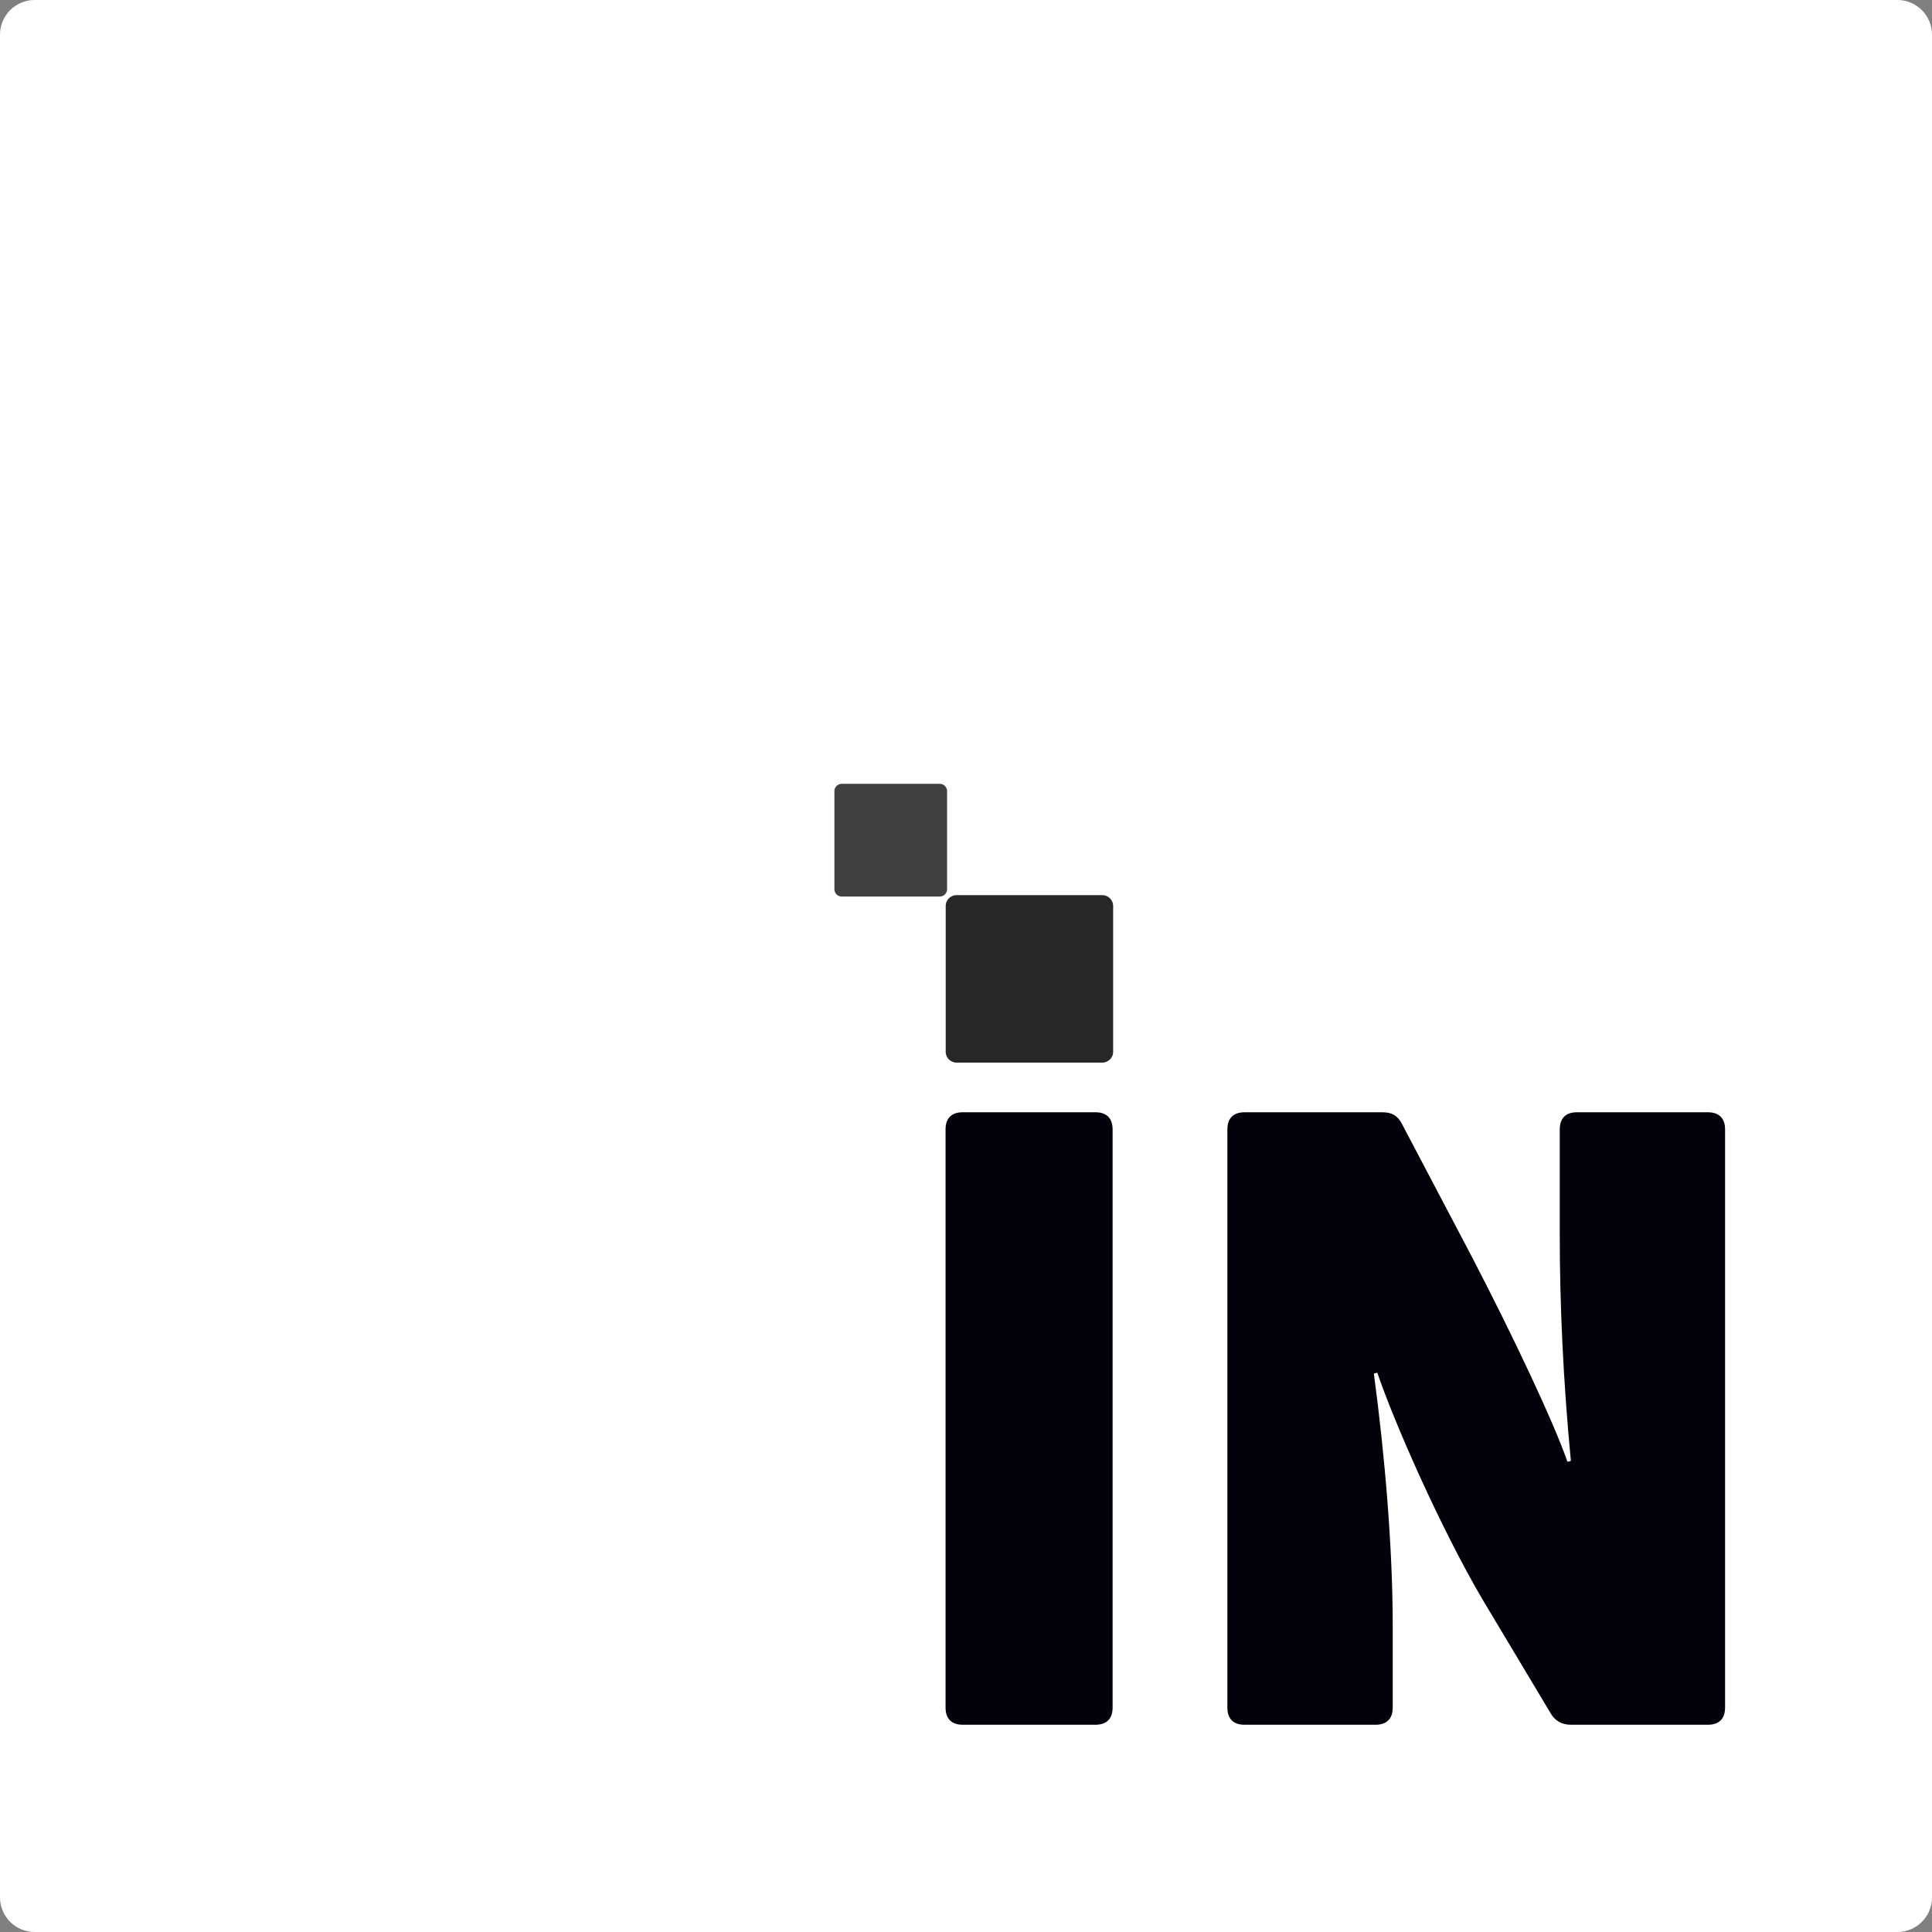<svg xmlns="http://www.w3.org/2000/svg" width="250" viewBox="0 0 750 750" height="250" version="1.0"><rect x="0" y="0" width="750" height="750" fill="#808080" stroke="none"/><defs><clipPath id="d"><path d="M.762.078h44.16v44.16H.762zm0 0"/></clipPath><clipPath id="c"><path d="M0 0h45v45H0z"/></clipPath><clipPath id="g"><path d="M1 .281h65.48v65.52H1zm0 0"/></clipPath><clipPath id="f"><path d="M0 0h67v66H0z"/></clipPath><mask id="b"><g filter="url(#a)"><path fill-opacity=".749" d="M-75-75h900v900H-75z"/></g></mask><mask id="e"><g filter="url(#a)"><path fill-opacity=".847" d="M-75-75h900v900H-75z"/></g></mask><filter x="0%" y="0%" width="100%" height="100%" id="a"><feColorMatrix values="0 0 0 0 1 0 0 0 0 1 0 0 0 0 1 0 0 0 1 0" color-interpolation-filters="sRGB"/></filter></defs><path fill="#fff" d="M736.582 750H13.418C6.023 750 0 743.977 0 736.586V13.414C0 6.024 6.023 0 13.418 0h723.164C743.977 0 750 6.023 750 13.414v723.172c0 7.39-6.023 13.414-13.418 13.414"/><path d="M431.91 662.892v-224.46c0-4.32-2.328-6.65-6.652-6.65h-51.543c-4.32 0-6.649 2.33-6.649 6.65v224.46c0 4.325 2.328 6.653 6.649 6.653h51.543c4.324 0 6.652-2.328 6.652-6.653zm51.209 6.653h50.879c4.324 0 6.652-2.328 6.652-6.653V630.97c0-29.93-2.996-65.507-7.316-97.765l1.328-.332c6.32 18.62 24.277 59.855 40.902 88.12l26.27 43.895c1.664 2.993 4.324 4.657 7.98 4.657h53.207c4.324 0 6.652-2.328 6.652-6.653v-224.46c0-4.32-2.328-6.65-6.652-6.65h-50.879c-4.32 0-6.648 2.33-6.648 6.65v40.902c0 27.27 1.328 56.531 4.32 87.789l-1.328.332c-5.32-15.297-20.95-48.551-37.578-80.473l-26.602-50.547c-1.664-3.324-3.992-4.652-7.648-4.652h-53.54c-4.32 0-6.648 2.328-6.648 6.648v224.461c0 4.325 2.328 6.653 6.649 6.653zm0 0" fill="#030109"/><g mask="url(#b)"><g clip-path="url(#c)" transform="translate(323 304)"><g clip-path="url(#d)"><path d="M41.816 44.035H3.754A2.85 2.85 0 0 1 .91 41.191V3.13A2.85 2.85 0 0 1 3.754.285h38.062A2.85 2.85 0 0 1 44.66 3.13v38.06a2.85 2.85 0 0 1-2.844 2.844"/></g></g></g><g mask="url(#e)"><g clip-path="url(#f)" transform="translate(366 347)"><g clip-path="url(#g)"><path d="M61.898 65.5H5.352a4.235 4.235 0 0 1-4.23-4.227V4.727A4.235 4.235 0 0 1 5.351.5h56.546a4.234 4.234 0 0 1 4.227 4.227v56.546a4.234 4.234 0 0 1-4.227 4.227"/></g></g></g></svg>
